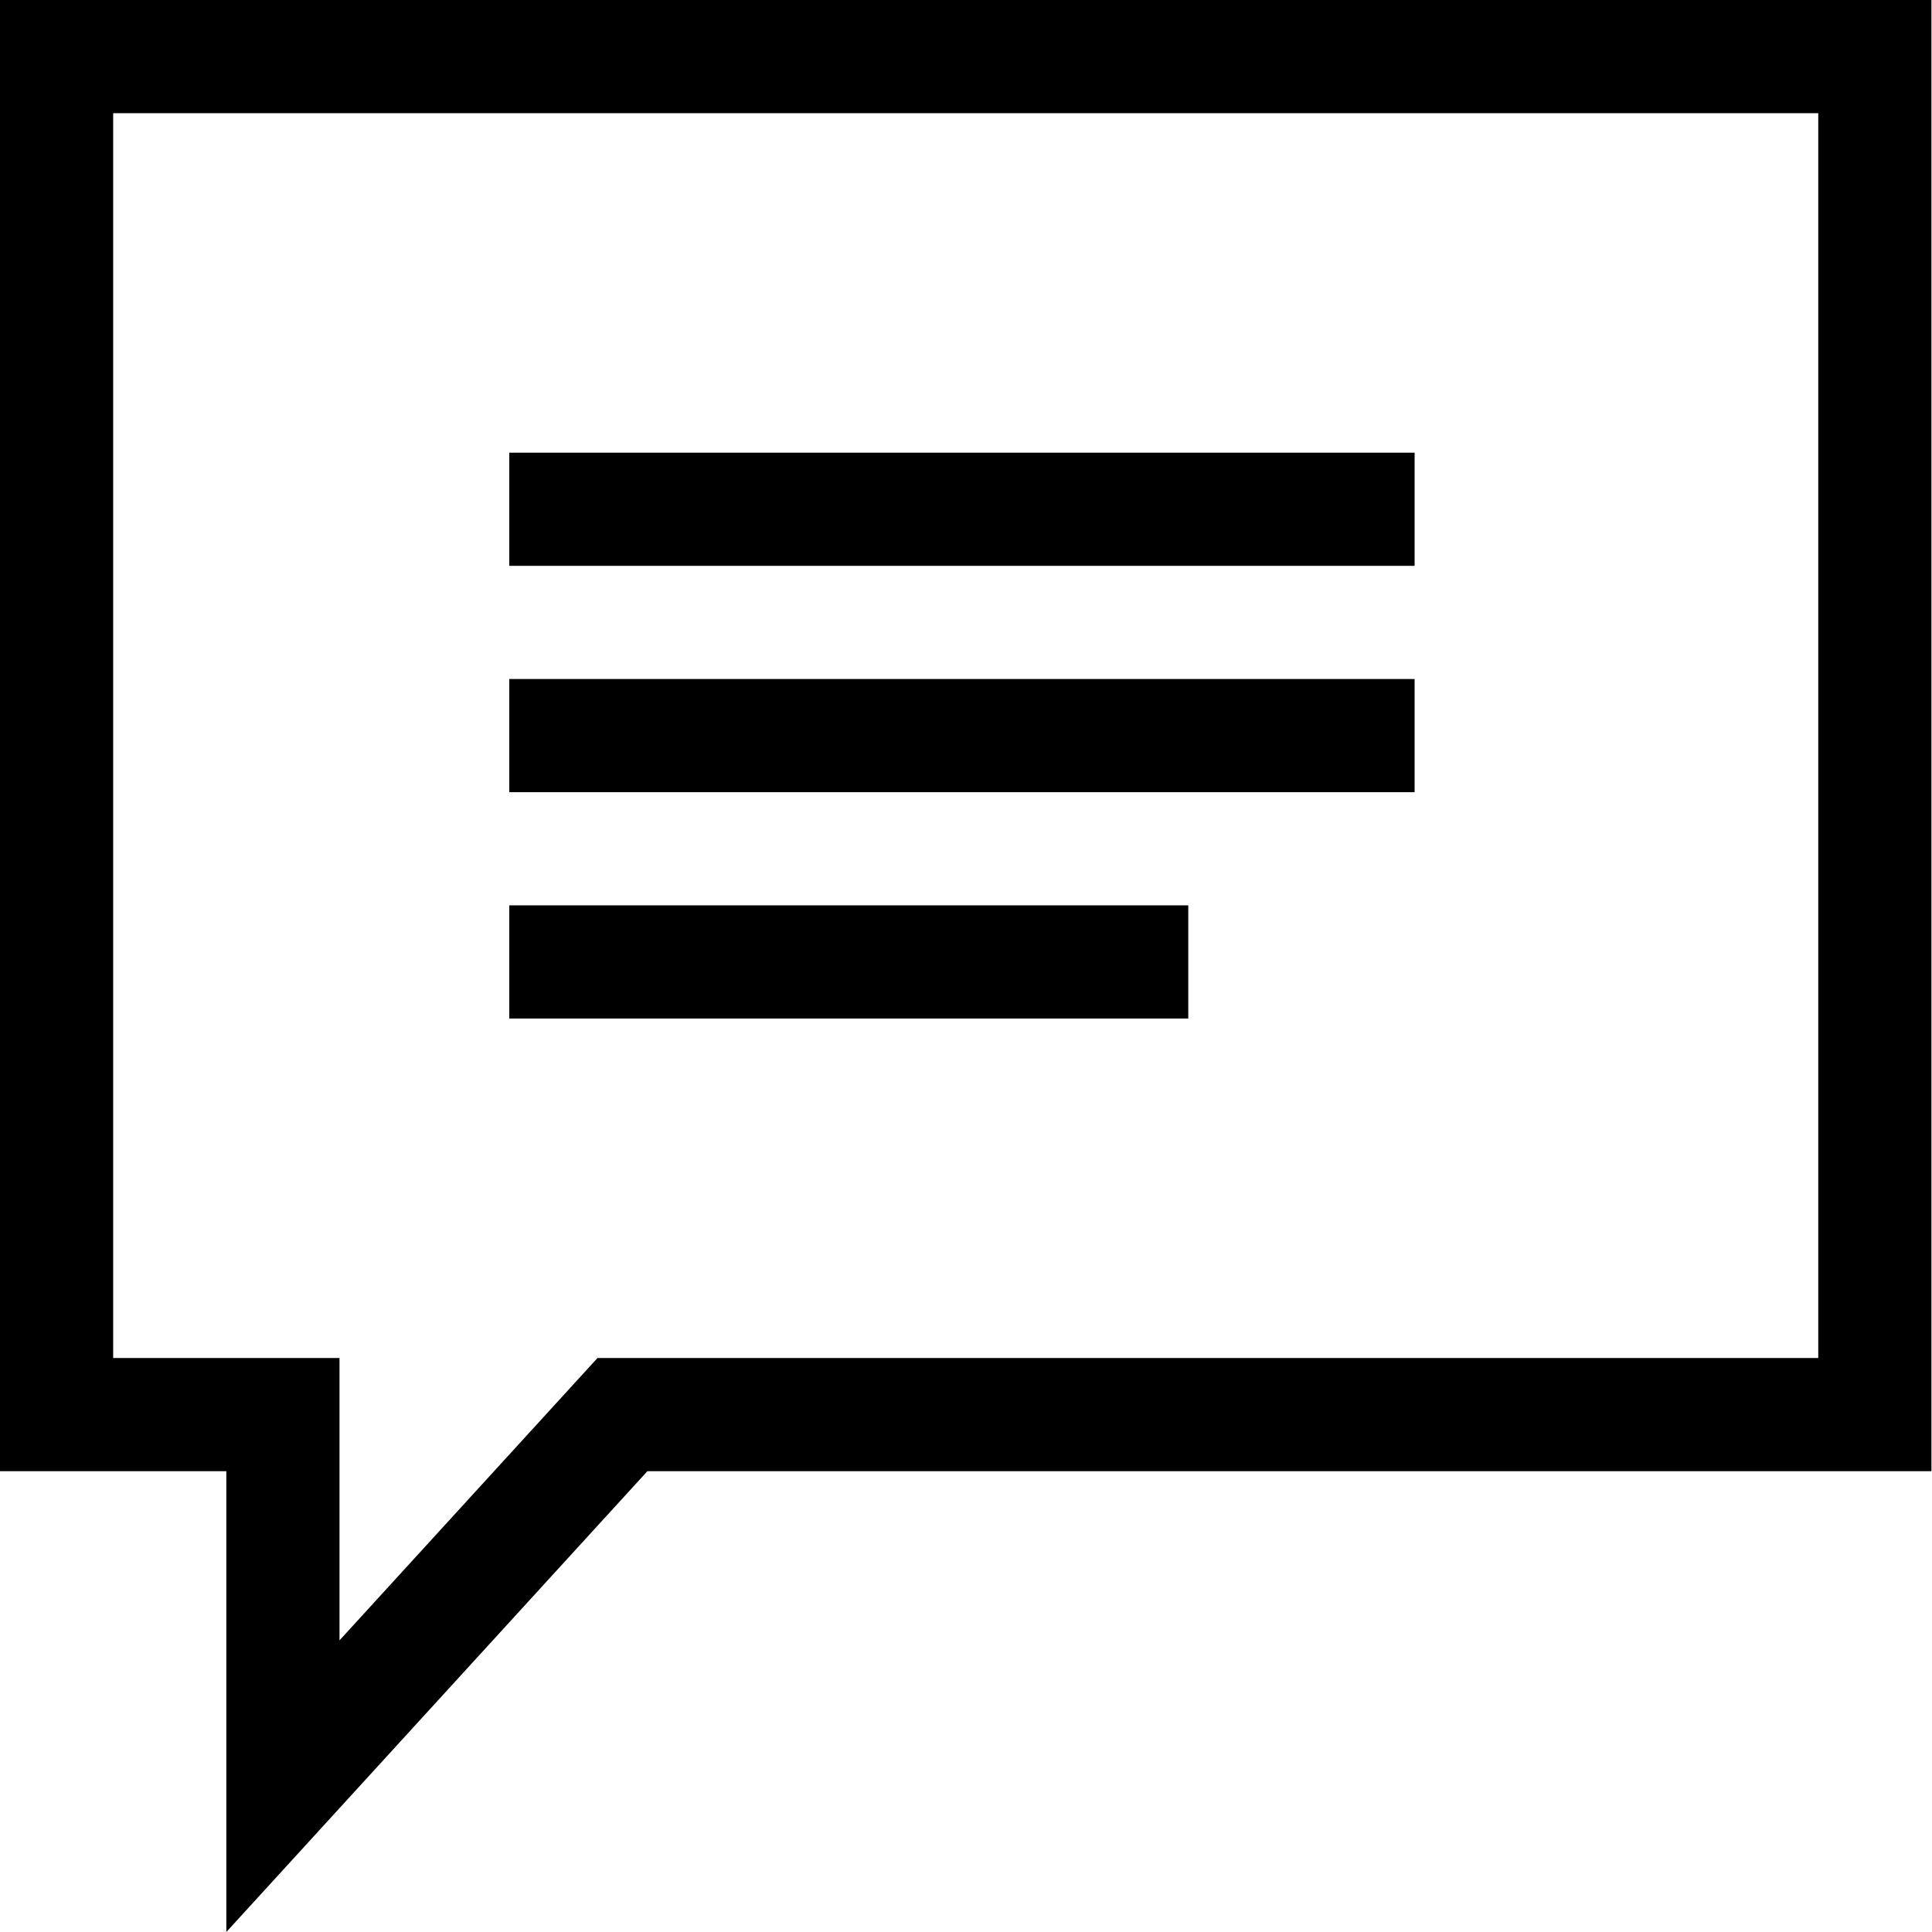 <svg height="512pt" viewBox="0 0 512 512" width="512pt" xmlns="http://www.w3.org/2000/svg"><path d="m59.98 512v-122.117h-59.98v-389.883h511.848v389.883h-340.285zm-29.988-152.109h59.98v74.824l68.367-74.824h323.516v-329.898h-451.863zm0 0"/><path d="m134.961 119.965h239.926v29.988h-239.926zm0 0"/><path d="m134.961 179.945h239.926v29.992h-239.926zm0 0"/><path d="m134.961 239.93h179.945v29.988h-179.945zm0 0"/></svg>